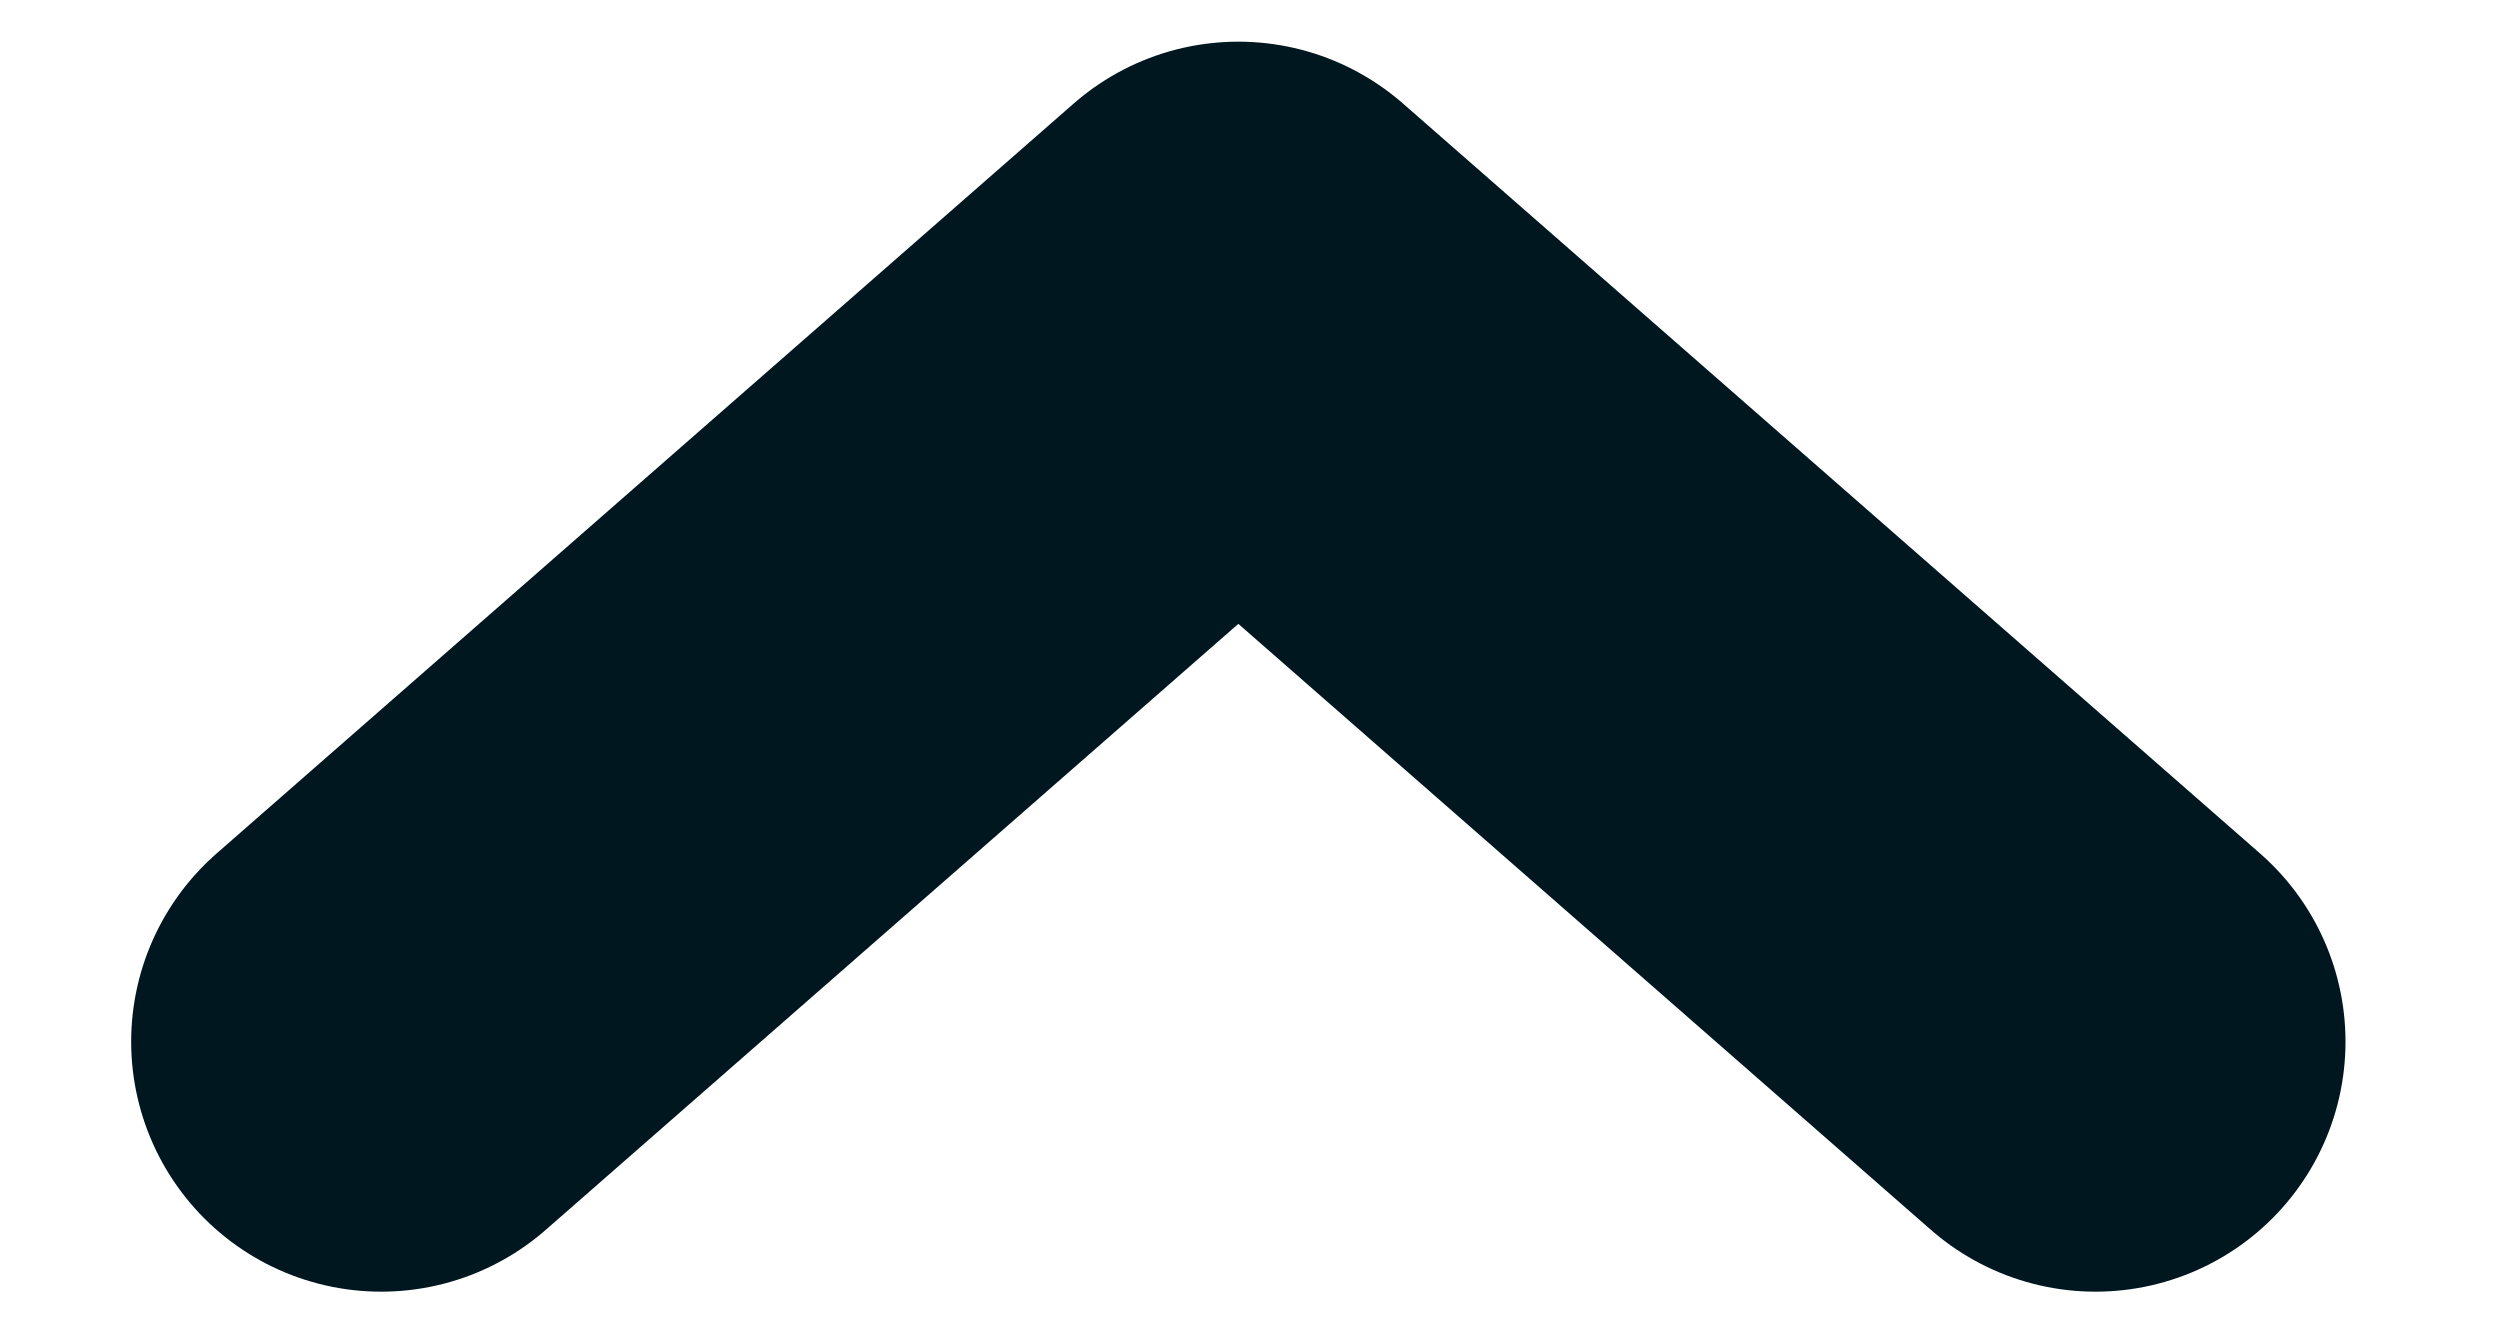 <svg width="15" height="8" viewBox="0 0 15 8" fill="none" xmlns="http://www.w3.org/2000/svg">
    <path d="M2.287 6.25L7.43 1.75L12.573 6.25" stroke="#00171F" stroke-width="3" stroke-linecap="round" stroke-linejoin="round"/>
</svg>
